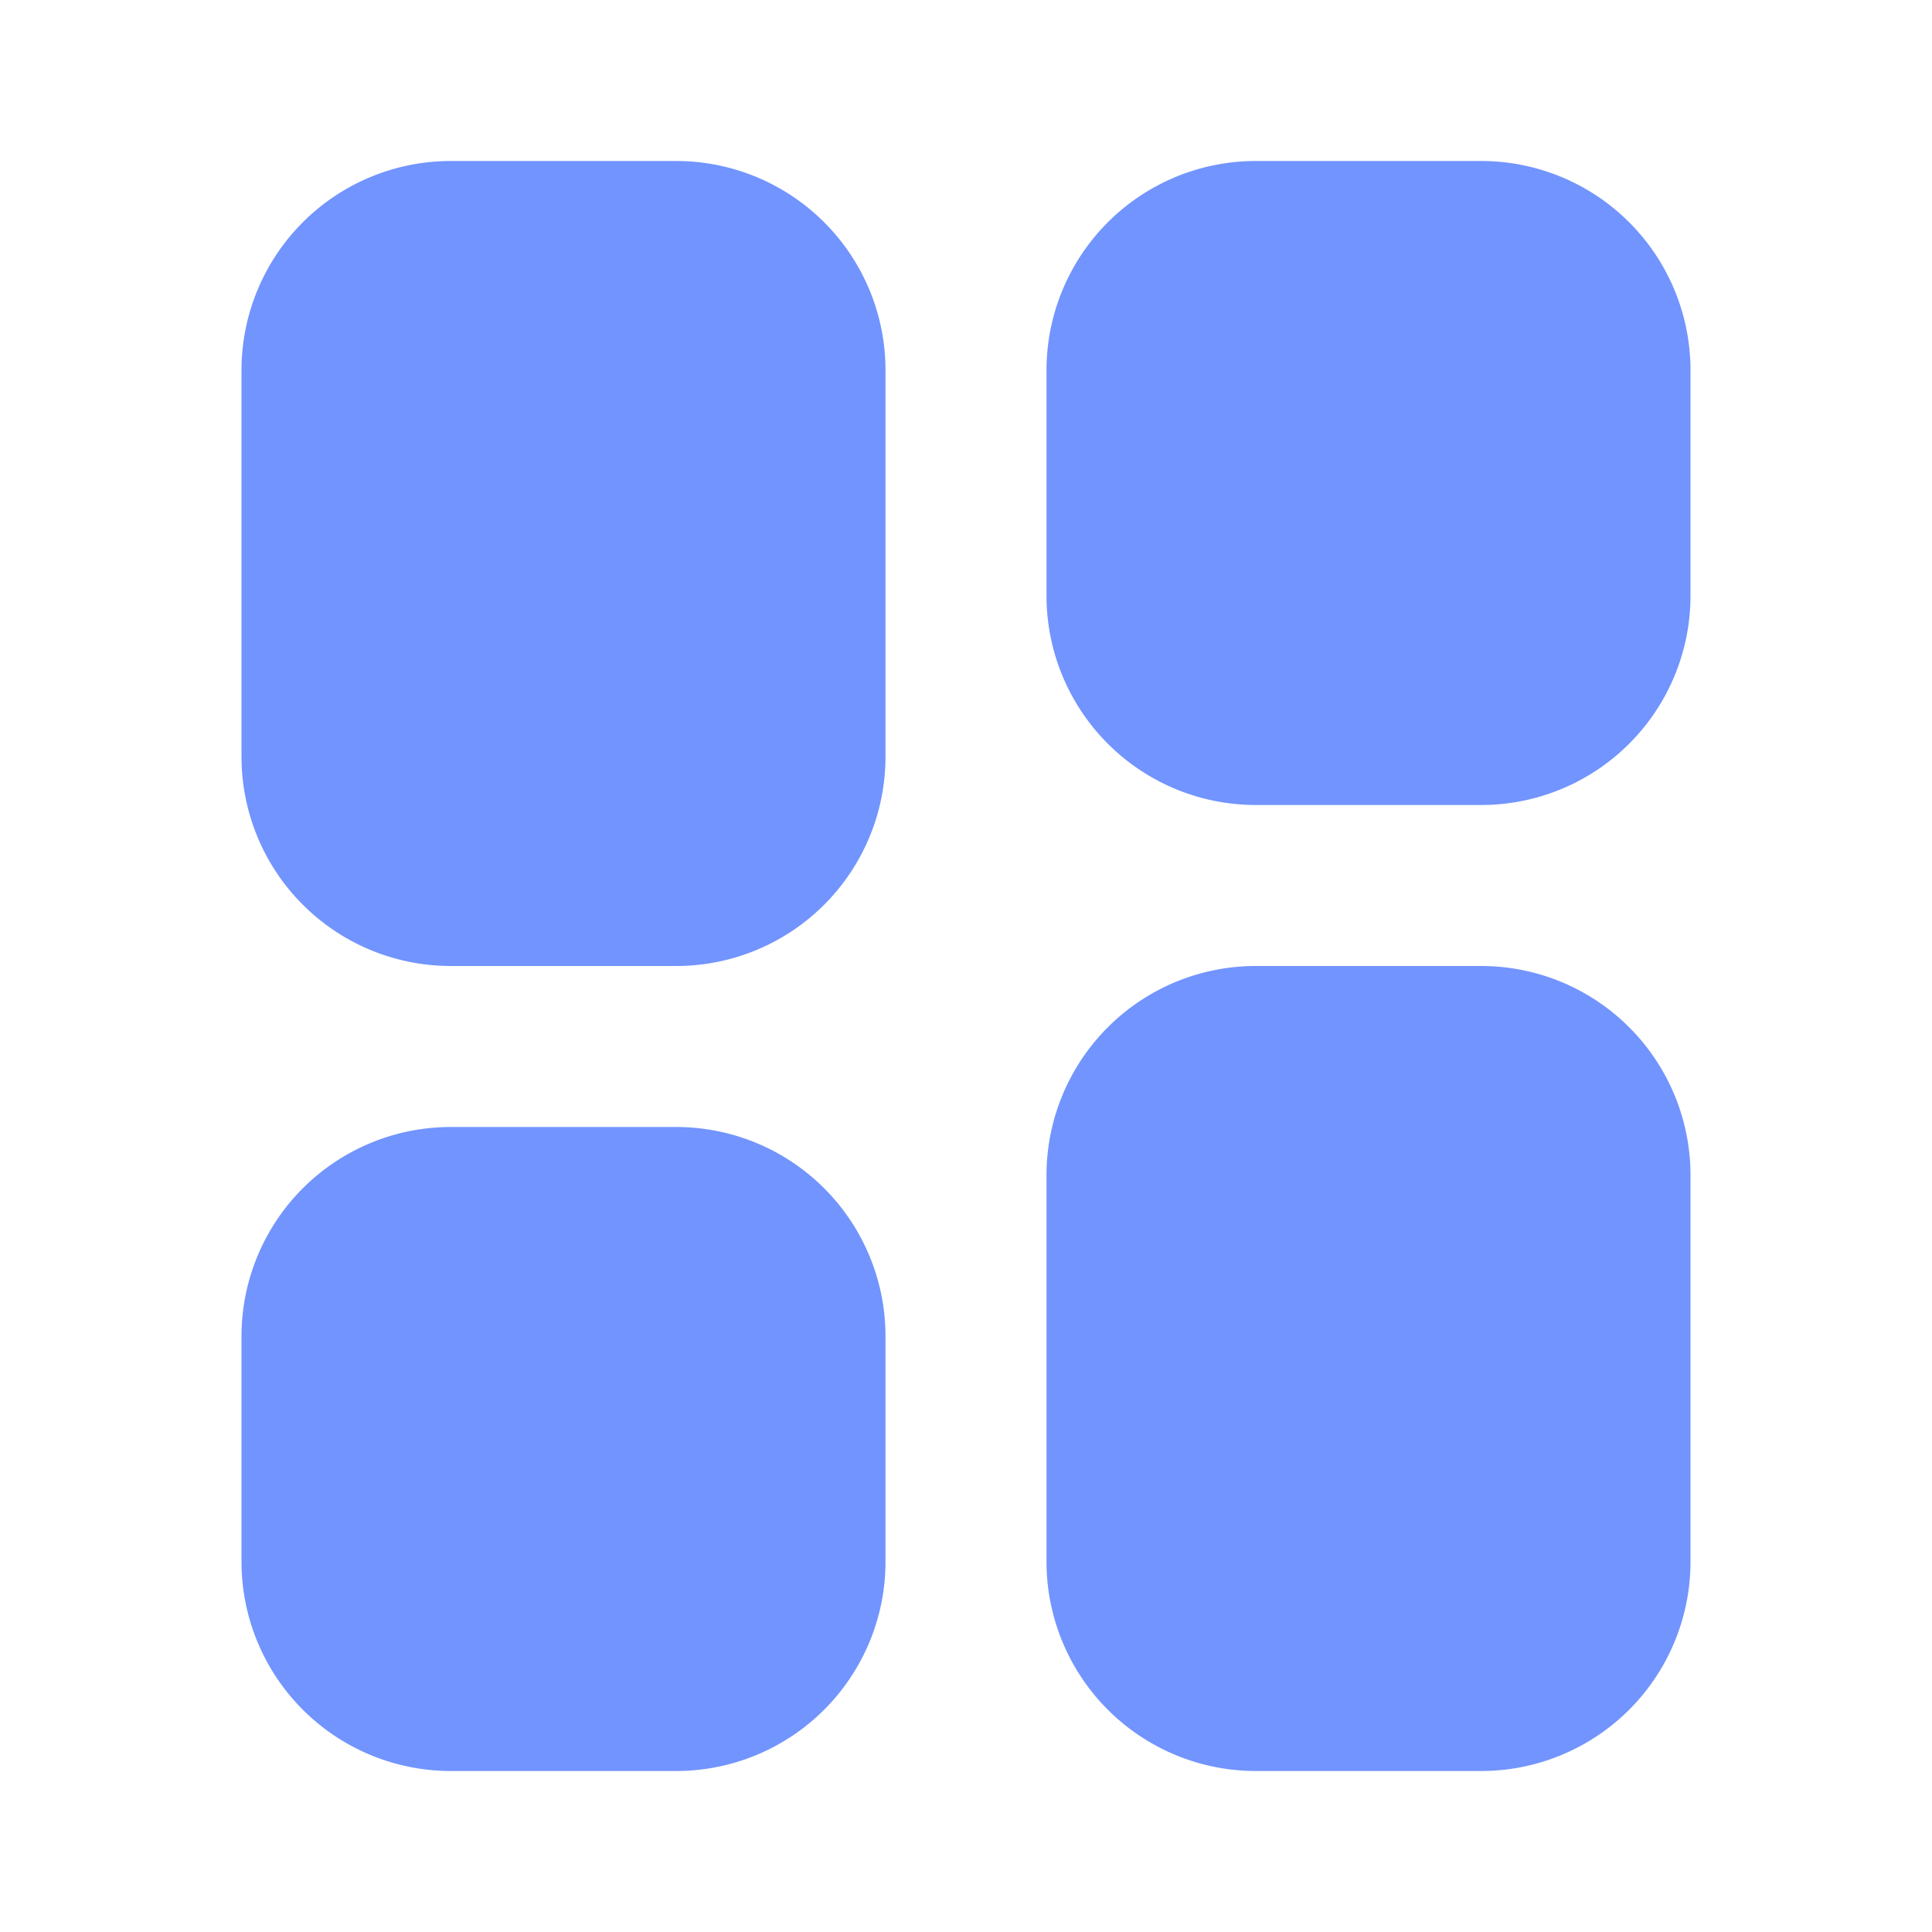 <svg width="800px" height="800px" viewBox="0 0 24 24" fill="none" xmlns="http://www.w3.org/2000/svg"><path d="M5.6 2A2.6 2.6 0 0 0 3 4.6v4.8A2.6 2.6 0 0 0 5.6 12h2.8A2.6 2.6 0 0 0 11 9.4V4.6A2.6 2.6 0 0 0 8.4 2H5.6ZM5.6 14A2.6 2.6 0 0 0 3 16.6v2.8A2.6 2.6 0 0 0 5.6 22h2.8a2.6 2.6 0 0 0 2.6-2.6v-2.8A2.6 2.6 0 0 0 8.4 14H5.6ZM15.6 2A2.6 2.6 0 0 0 13 4.6v2.8a2.6 2.6 0 0 0 2.6 2.6h2.8A2.6 2.6 0 0 0 21 7.4V4.6A2.6 2.6 0 0 0 18.4 2h-2.8ZM15.6 12a2.6 2.6 0 0 0-2.6 2.6v4.8a2.6 2.6 0 0 0 2.6 2.6h2.8a2.6 2.6 0 0 0 2.6-2.6v-4.8a2.6 2.6 0 0 0-2.6-2.6h-2.8Z" fill="#7294fe" style=""></path></svg>
